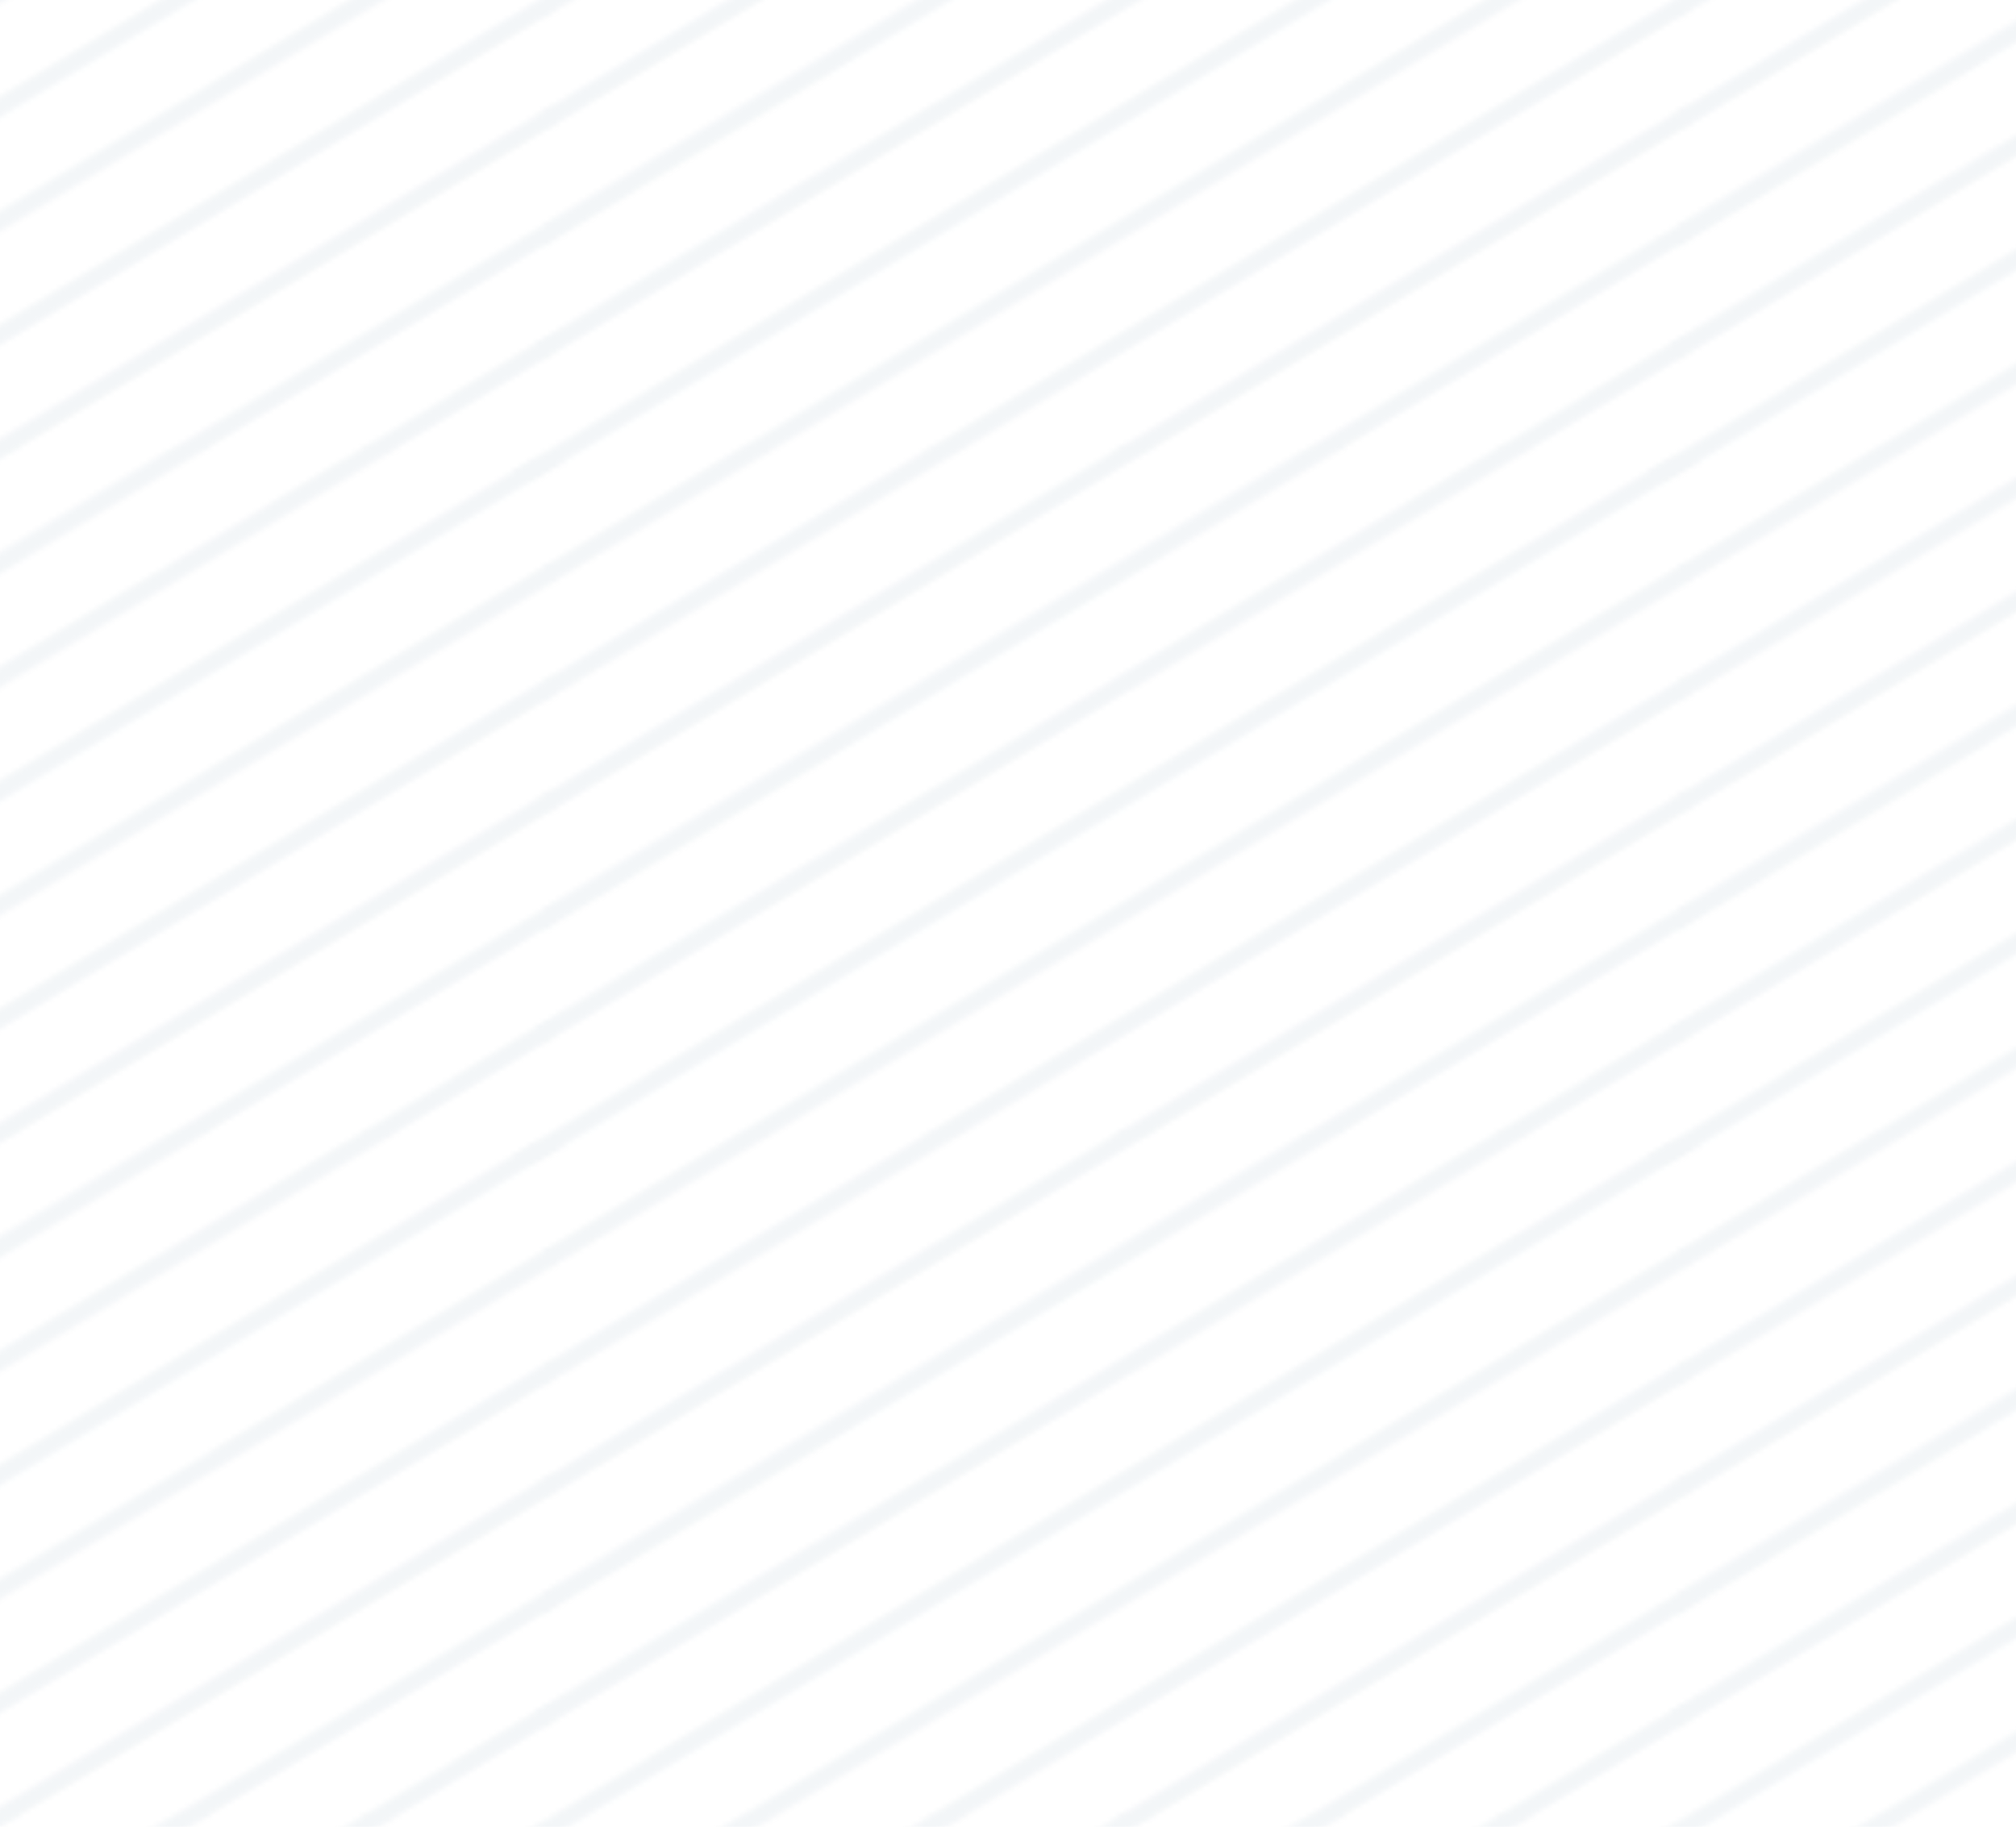 <svg xmlns="http://www.w3.org/2000/svg" xmlns:xlink="http://www.w3.org/1999/xlink" viewBox="0 0 791.26 717.08"><defs><style>.cls-1{fill:none;}.cls-2{fill:#99b3c3;}.cls-3{opacity:0.12;fill:url(#_4);}</style><pattern id="_4" data-name="4" width="150" height="150" patternTransform="translate(219.06 180.06) scale(2.97 1.79)" patternUnits="userSpaceOnUse" viewBox="0 0 150 150"><rect class="cls-1" width="150" height="150"/><polygon class="cls-2" points="143.55 303.35 146.86 304.54 300.11 151.28 300.61 148.72 296.65 150.24 143.55 303.35"/><polygon class="cls-2" points="249.08 147.72 148.2 248.6 147.9 253.56 253.99 147.32 249.08 147.72"/><polygon class="cls-2" points="224.66 147.16 147.84 224.01 148.51 227.78 228.87 147.39 224.66 147.16"/><polygon class="cls-2" points="199.24 147.61 148.33 198.52 147.75 203.55 203.76 147.56 199.24 147.61"/><polygon class="cls-2" points="174.06 147.79 148.05 173.82 148.89 177.41 178.48 147.85 174.06 147.79"/><polygon class="cls-2" points="274.21 147.69 146.85 274.9 147.67 278.58 278.64 147.69 274.21 147.69"/><polygon class="cls-2" points="-6.45 303.35 -3.14 304.54 150.11 151.28 150.61 148.72 146.65 150.24 -6.45 303.35"/><polygon class="cls-2" points="99.08 147.72 -1.8 248.6 -2.1 253.56 103.98 147.32 99.08 147.72"/><polygon class="cls-2" points="74.66 147.16 -2.16 224.01 -1.49 227.78 78.87 147.39 74.66 147.16"/><polygon class="cls-2" points="49.23 147.61 -1.67 198.52 -2.25 203.55 53.76 147.56 49.23 147.61"/><polygon class="cls-2" points="24.06 147.79 -1.95 173.82 -1.11 177.41 28.48 147.85 24.06 147.79"/><polygon class="cls-2" points="124.21 147.69 -3.15 274.9 -2.33 278.58 128.64 147.69 124.21 147.69"/><polygon class="cls-2" points="-156.45 303.35 -153.14 304.54 0.11 151.28 0.61 148.72 -3.35 150.24 -156.45 303.35"/><polygon class="cls-2" points="143.55 153.35 146.86 154.53 300.11 1.28 300.61 -1.28 296.65 0.24 143.55 153.35"/><polygon class="cls-2" points="249.08 -2.28 148.2 98.6 147.9 103.56 253.99 -2.68 249.08 -2.28"/><polygon class="cls-2" points="224.66 -2.84 147.84 74.01 148.51 77.78 228.87 -2.61 224.66 -2.84"/><polygon class="cls-2" points="199.24 -2.39 148.33 48.52 147.75 53.55 203.76 -2.44 199.24 -2.39"/><polygon class="cls-2" points="174.06 -2.21 148.05 23.82 148.89 27.41 178.48 -2.15 174.06 -2.21"/><polygon class="cls-2" points="274.21 -2.31 146.85 124.9 147.67 128.58 278.64 -2.31 274.21 -2.31"/><polygon class="cls-2" points="53.09 148.21 149.49 51.8 149.49 47.36 48.65 148.21 53.09 148.21"/><polygon class="cls-2" points="78.07 148.21 149.49 76.79 149.49 72.35 73.63 148.21 78.07 148.21"/><polygon class="cls-2" points="103.06 148.21 149.49 101.77 149.49 97.33 98.62 148.21 103.06 148.21"/><polygon class="cls-2" points="128.04 148.21 149.49 126.76 149.49 122.32 123.61 148.21 128.04 148.21"/><polygon class="cls-2" points="28.1 148.21 149.49 26.82 149.49 22.38 23.66 148.21 28.1 148.21"/><polygon class="cls-2" points="-6.45 153.35 -3.14 154.53 150.11 1.28 150.61 -1.28 146.65 0.24 -6.45 153.35"/><polygon class="cls-2" points="99.08 -2.28 -1.8 98.6 -2.1 103.56 103.98 -2.68 99.08 -2.28"/><polygon class="cls-2" points="74.66 -2.84 -2.16 74.01 -1.49 77.78 78.87 -2.61 74.66 -2.84"/><polygon class="cls-2" points="49.23 -2.39 -1.67 48.52 -2.25 53.55 53.76 -2.44 49.23 -2.39"/><polygon class="cls-2" points="24.06 -2.21 -1.95 23.82 -1.11 27.41 28.48 -2.15 24.06 -2.21"/><polygon class="cls-2" points="124.21 -2.31 -3.15 124.9 -2.33 128.58 128.64 -2.31 124.21 -2.31"/><polygon class="cls-2" points="-156.45 153.35 -153.14 154.53 0.11 1.28 0.61 -1.28 -3.35 0.24 -156.45 153.35"/><polygon class="cls-2" points="143.55 3.35 146.86 4.54 300.11 -148.72 300.61 -151.28 296.65 -149.76 143.55 3.35"/><polygon class="cls-2" points="-6.45 3.35 -3.14 4.54 150.11 -148.72 150.61 -151.28 146.65 -149.76 -6.45 3.35"/><polygon class="cls-2" points="-156.45 3.35 -153.14 4.54 0.11 -148.72 0.61 -151.28 -3.35 -149.76 -156.45 3.35"/></pattern></defs><title>back-title-intro</title><g id="Layer_2" data-name="Layer 2"><g id="Layer_1-2" data-name="Layer 1"><rect class="cls-3" width="791.26" height="717.08"/></g></g></svg>